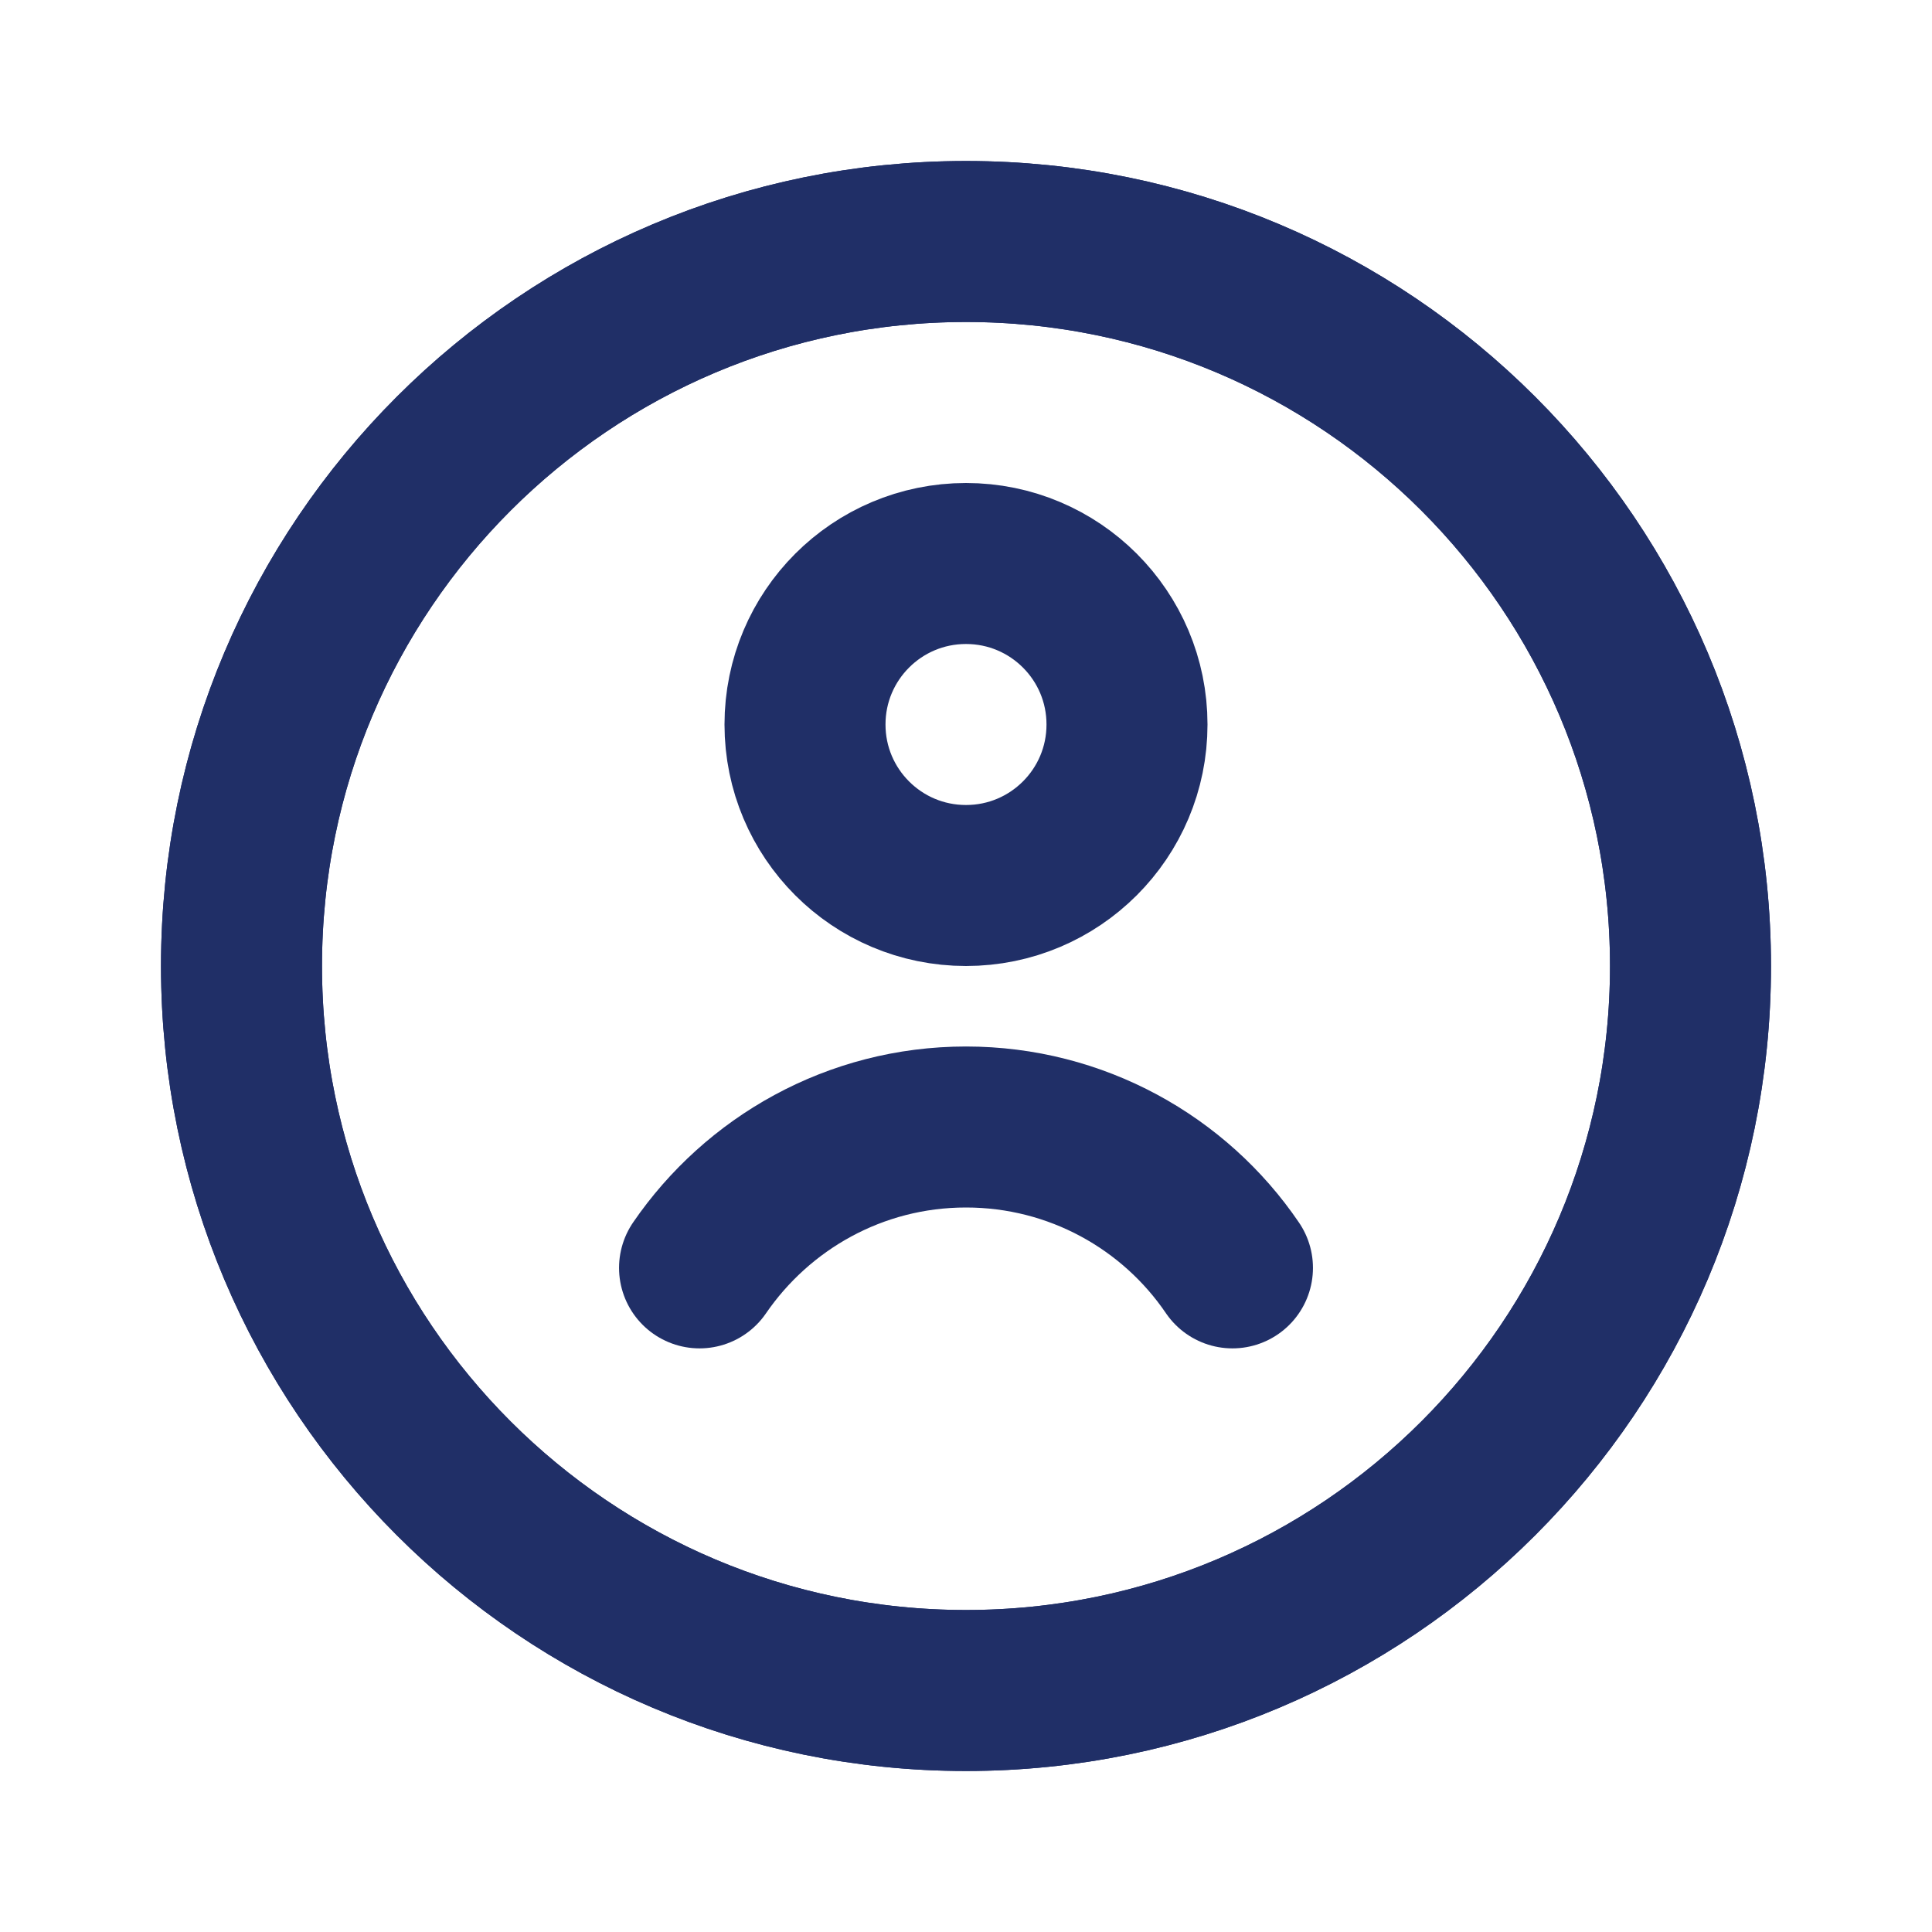 <svg width="24" height="24" viewBox="0 0 24 24" fill="none" xmlns="http://www.w3.org/2000/svg">
<path d="M12 21C16.971 21 21 16.971 21 12C21 7.029 16.971 3 12 3C7.029 3 3 7.029 3 12C3 16.971 7.029 21 12 21Z" stroke="#202F67" stroke-width="2" stroke-miterlimit="10" stroke-linecap="round" stroke-linejoin="round"/>
<path d="M12 21C16.971 21 21 16.971 21 12C21 7.029 16.971 3 12 3C7.029 3 3 7.029 3 12C3 16.971 7.029 21 12 21Z" stroke="#202F67" stroke-width="2" stroke-miterlimit="10" stroke-linecap="round" stroke-linejoin="round"/>
<path d="M12 11C13.105 11 14 10.105 14 9C14 7.895 13.105 7 12 7C10.895 7 10 7.895 10 9C10 10.105 10.895 11 12 11Z" stroke="#202F67" stroke-width="2" stroke-miterlimit="10" stroke-linecap="round" stroke-linejoin="round"/>
<path d="M8.69 15.75C9.41 14.7 10.62 14 12 14C13.37 14 14.59 14.69 15.31 15.75" stroke="#202F67" stroke-width="2" stroke-miterlimit="10" stroke-linecap="round" stroke-linejoin="round"/>
</svg>
